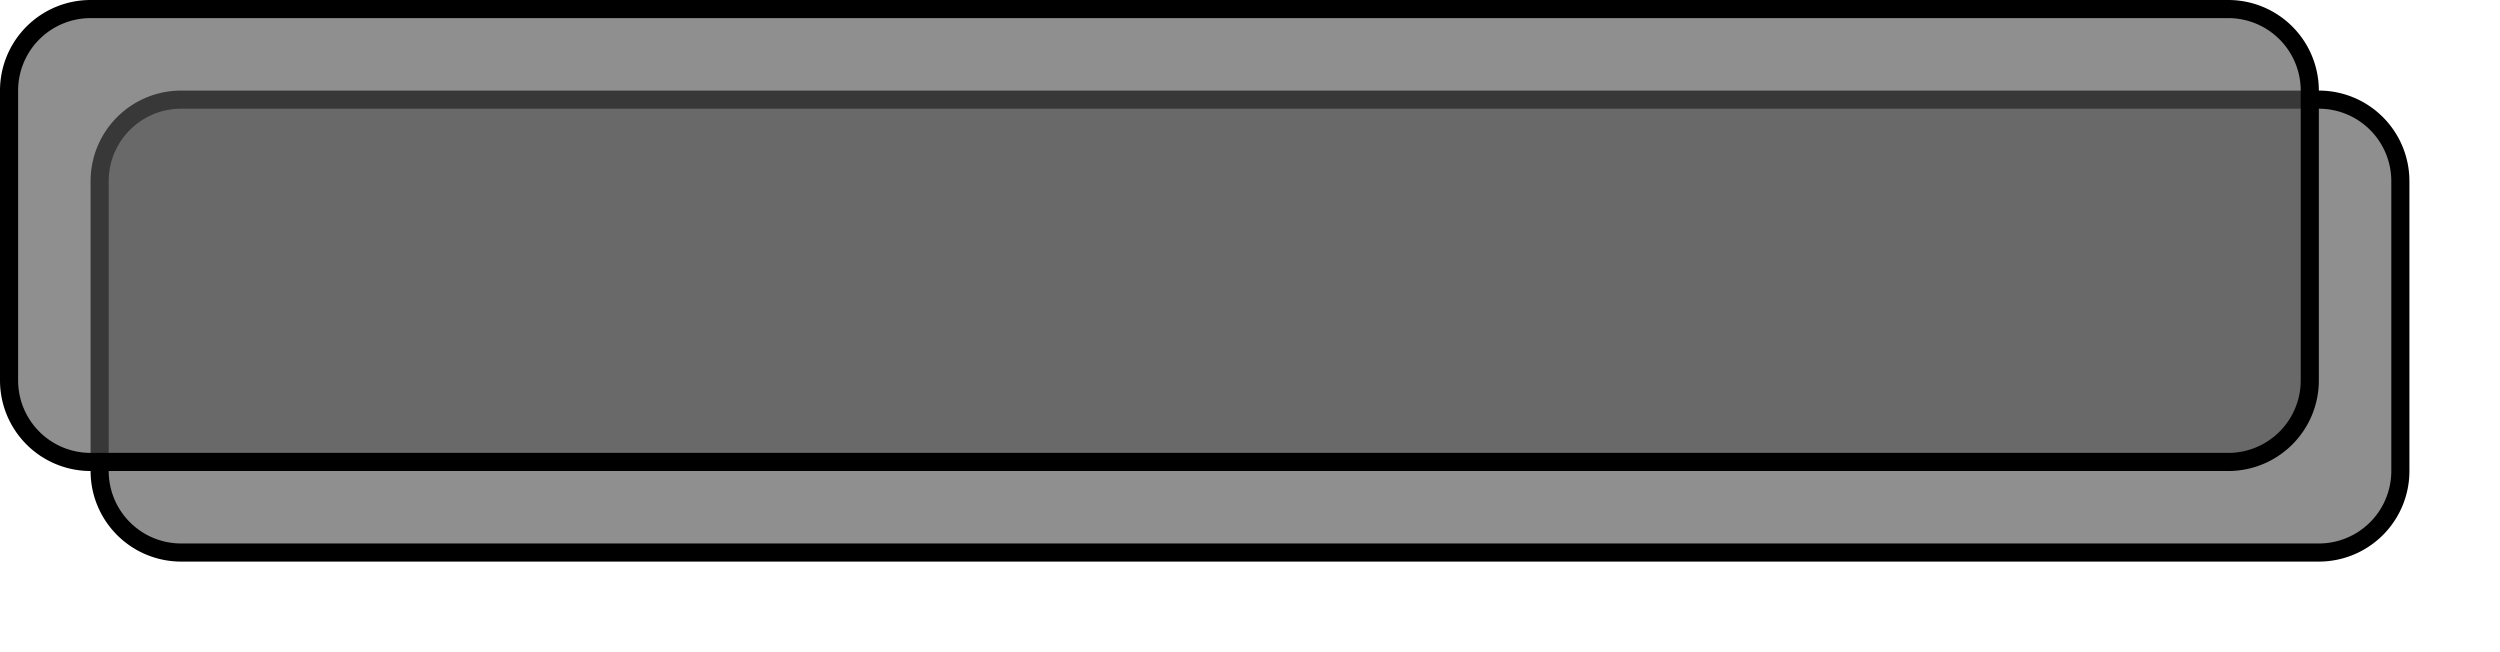 ﻿<?xml version="1.0" encoding="utf-8"?>
<svg version="1.1" xmlns:xlink="http://www.w3.org/1999/xlink" width="138px" height="36px" xmlns="http://www.w3.org/2000/svg">
  <defs>
    <filter x="640px" y="331px" width="138px" height="36px" filterUnits="userSpaceOnUse" id="filter302">
      <feOffset dx="5" dy="5" in="SourceAlpha" result="shadowOffsetInner" />
      <feGaussianBlur stdDeviation="2.5" in="shadowOffsetInner" result="shadowGaussian" />
      <feComposite in2="shadowGaussian" operator="atop" in="SourceAlpha" result="shadowComposite" />
      <feColorMatrix type="matrix" values="0 0 0 0 0  0 0 0 0 0  0 0 0 0 0  0 0 0 0.62 0  " in="shadowComposite" />
    </filter>
    <g id="widget303">
      <path d="M 640.5 336  A 4.5 4.5 0 0 1 645 331.5 L 763 331.5  A 4.5 4.5 0 0 1 767.5 336 L 767.5 352  A 4.5 4.5 0 0 1 763 356.5 L 645 356.5  A 4.5 4.5 0 0 1 640.5 352 L 640.5 336  Z " fill-rule="nonzero" fill="#555555" stroke="none" fill-opacity="0.659" />
      <path d="M 640.5 336  A 4.5 4.5 0 0 1 645 331.5 L 763 331.5  A 4.5 4.5 0 0 1 767.5 336 L 767.5 352  A 4.5 4.5 0 0 1 763 356.5 L 645 356.5  A 4.5 4.5 0 0 1 640.5 352 L 640.5 336  Z " stroke-width="1" stroke="#000000" fill="none" />
    </g>
  </defs>
  <g transform="matrix(1 0 0 1 -640 -331 )">
    <use xlink:href="#widget303" filter="url(#filter302)" />
    <use xlink:href="#widget303" />
  </g>
</svg>